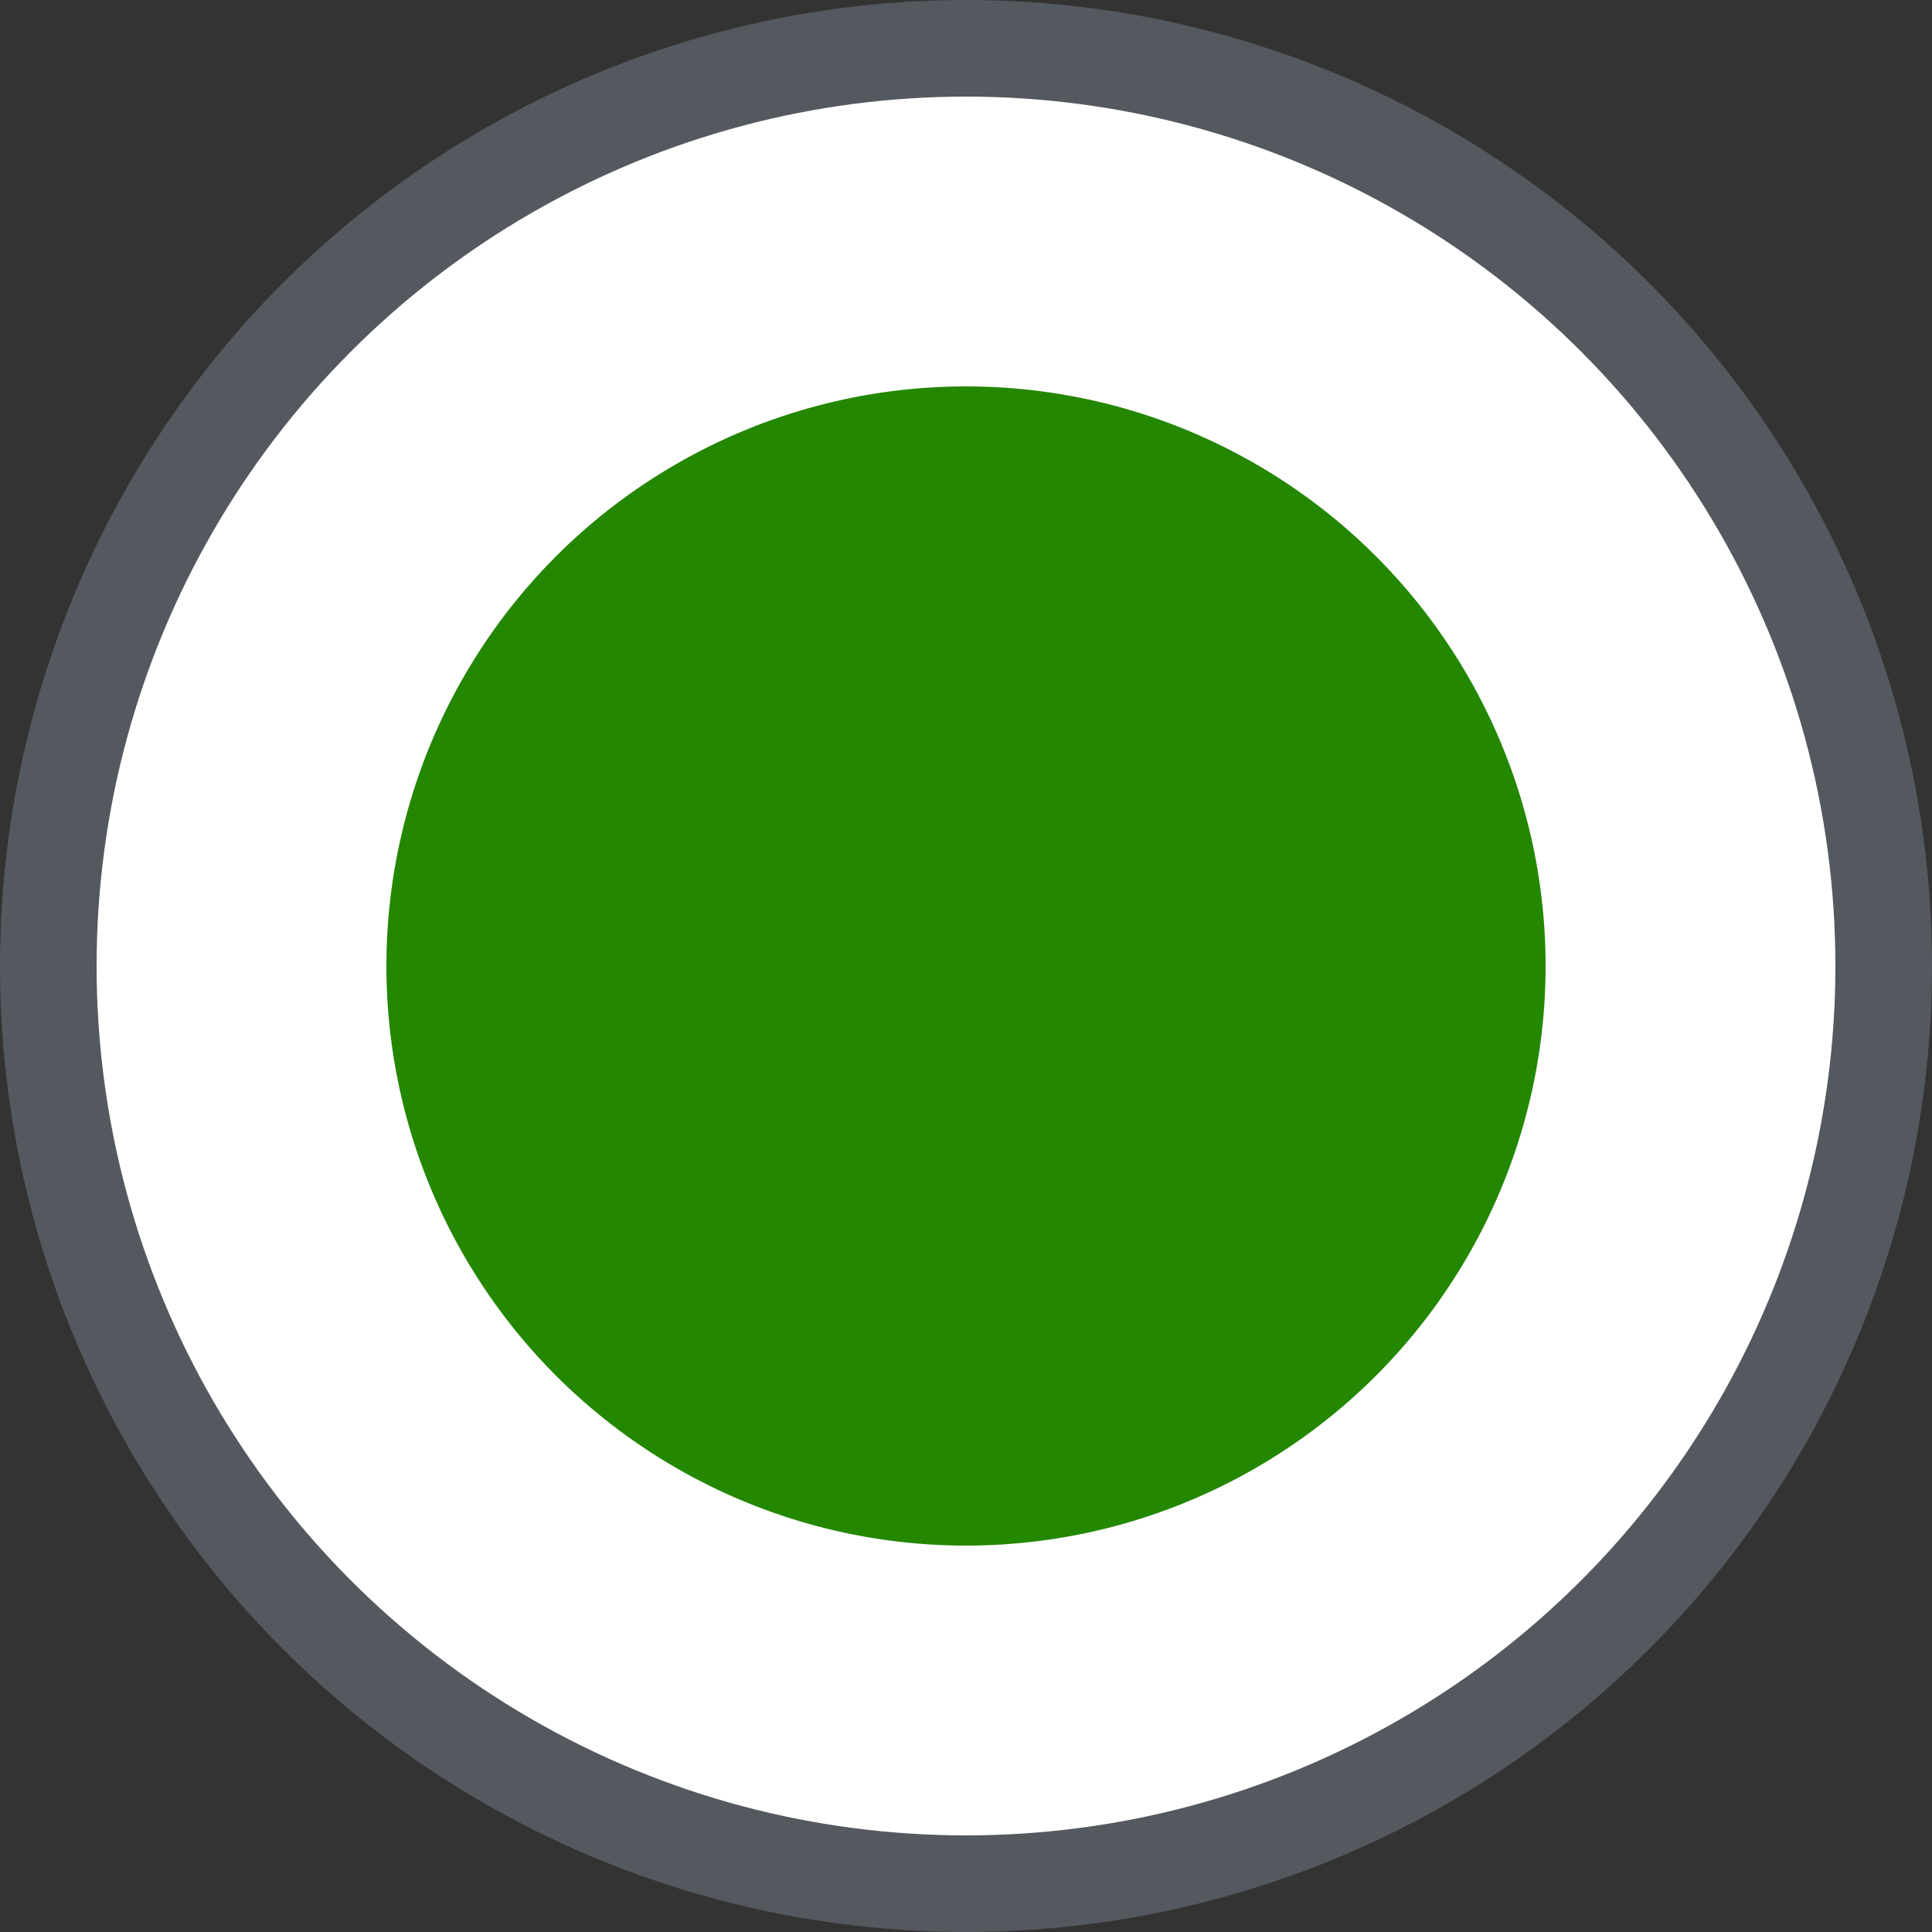 <svg xmlns="http://www.w3.org/2000/svg" width="20" height="20" viewBox="0 0 20 20">
  <rect x="0" y="0" width="20" height="20" fill="#333333" stroke="none"/>
  <g fill="none" fill-rule="evenodd" transform="translate(-2 -2)">
    <rect width="24" height="24"/>
    <circle cx="12" cy="12" r="9.5" fill="#FFF" stroke="#54595F"/>
    <circle cx="12" cy="12" r="6" fill="#248700"/>
  </g>
</svg>
